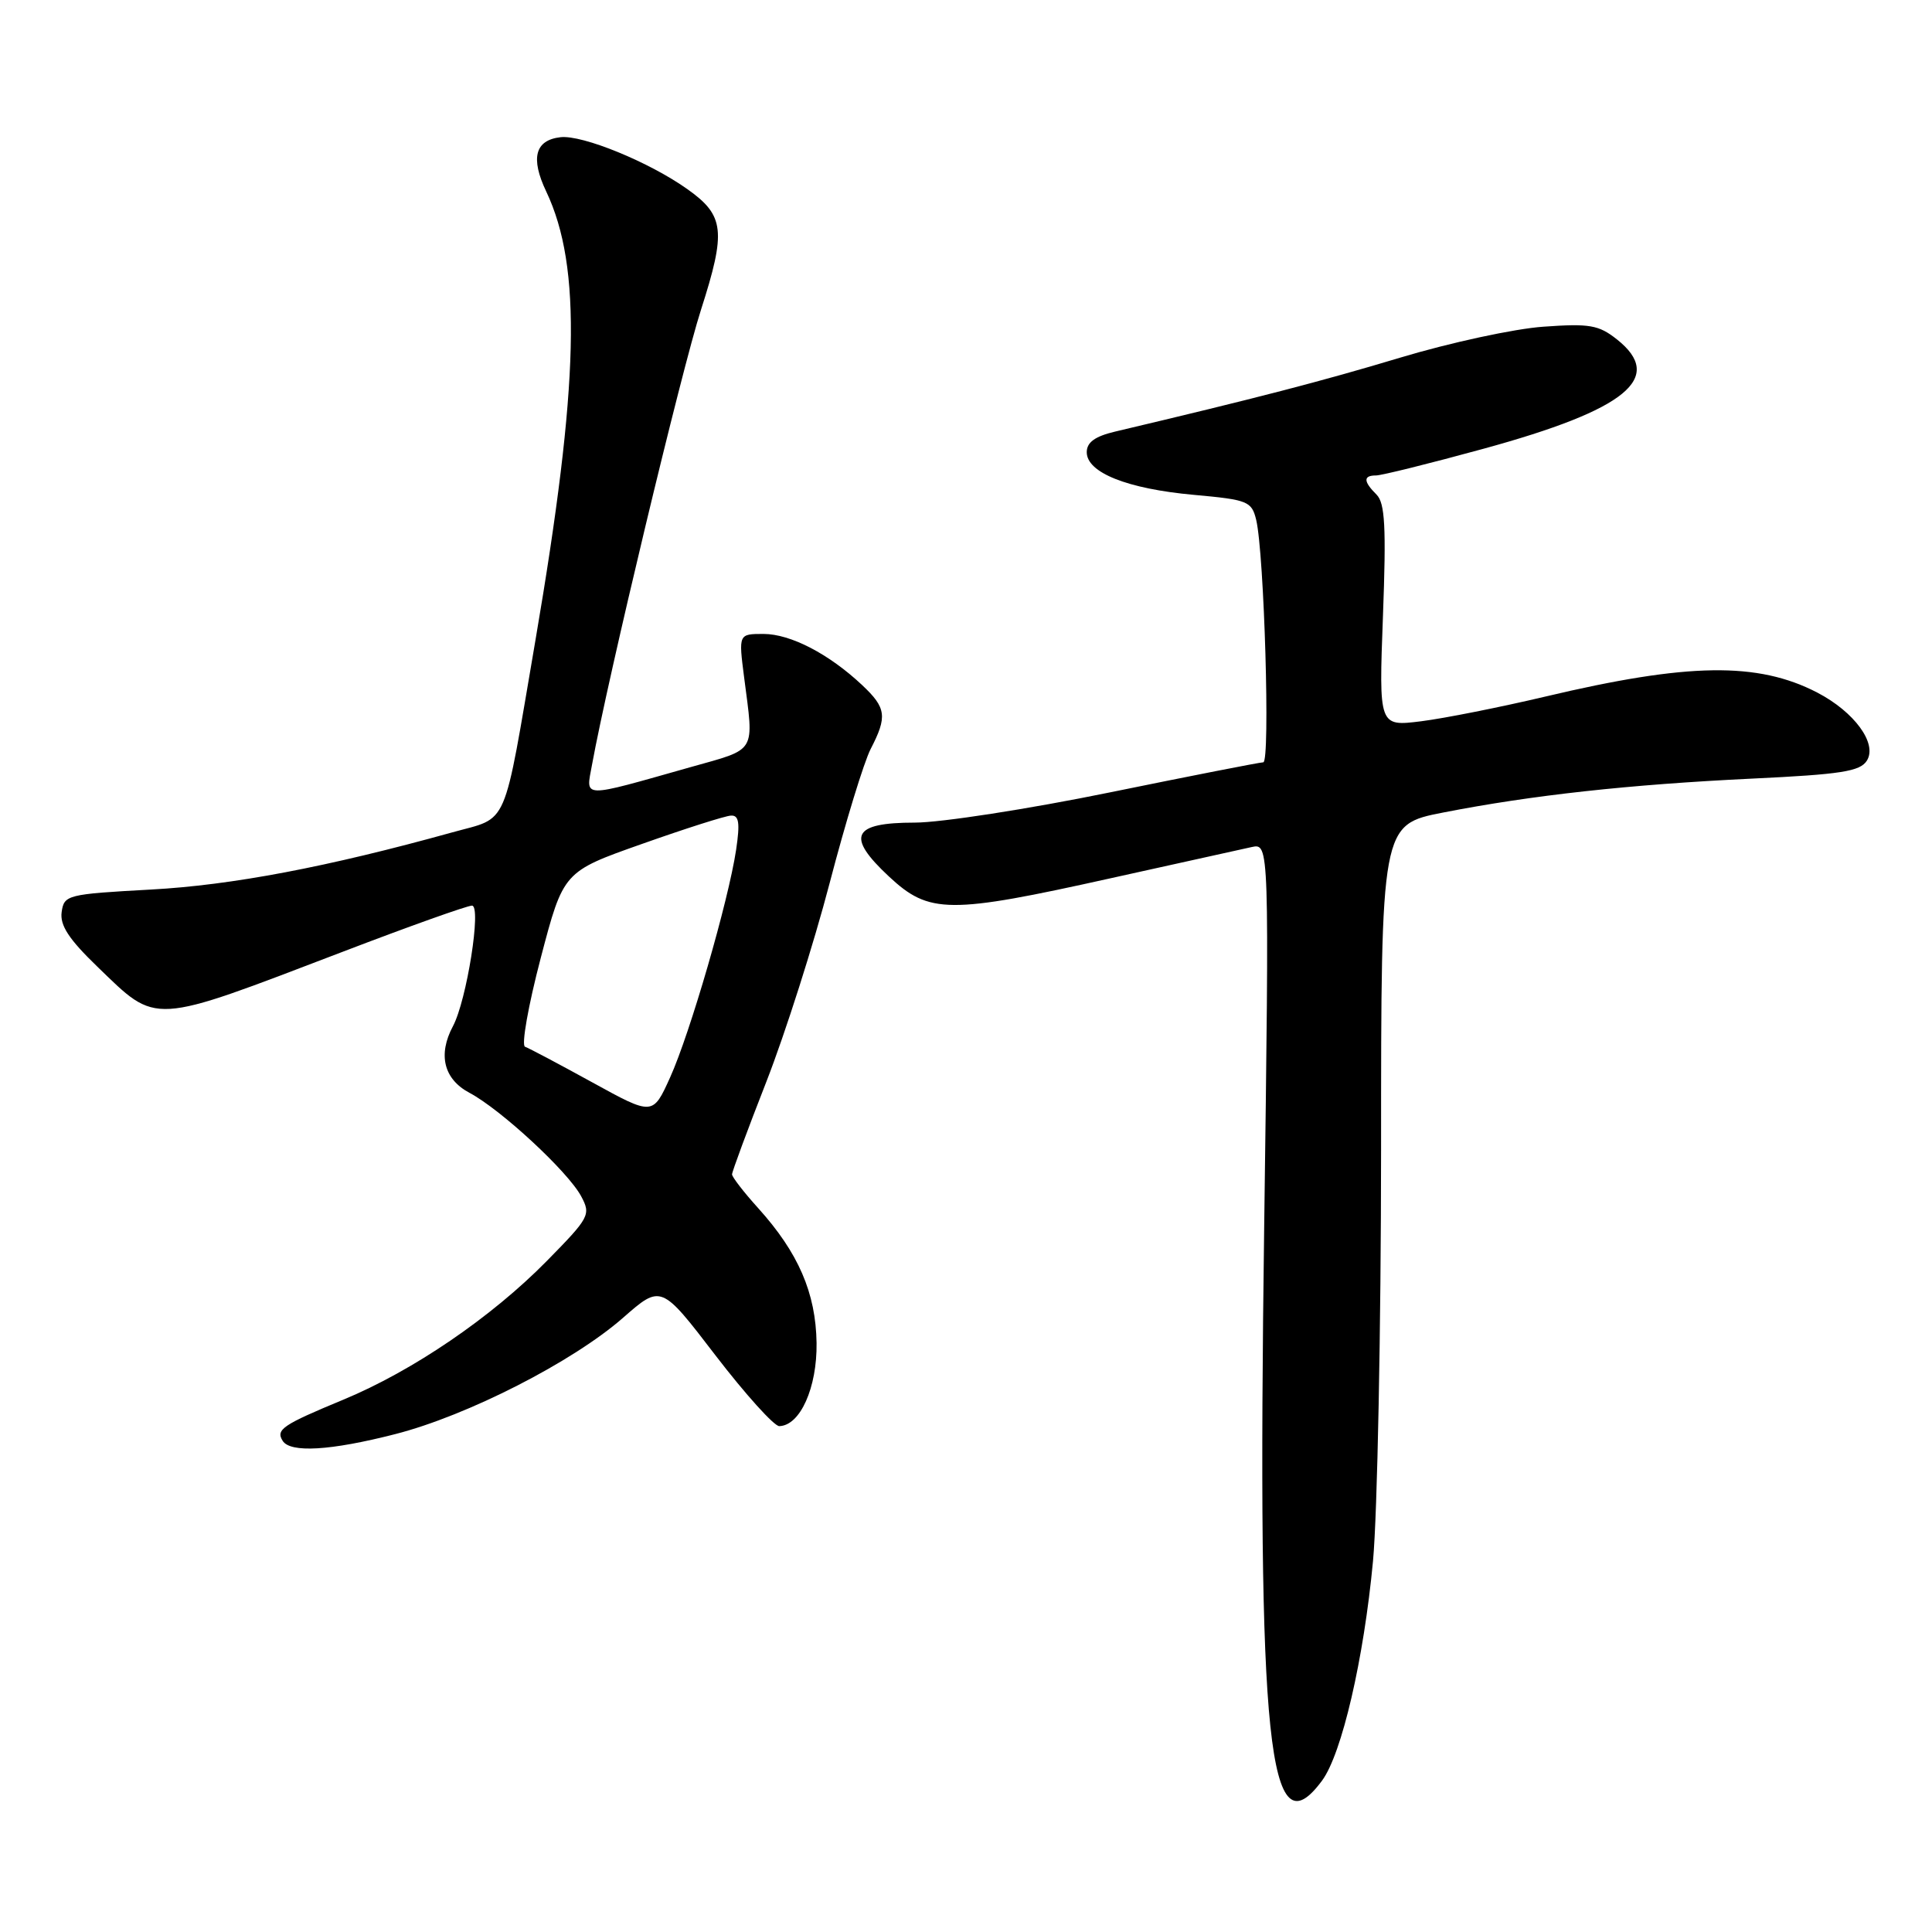 <?xml version="1.0" encoding="UTF-8" standalone="no"?>
<!DOCTYPE svg PUBLIC "-//W3C//DTD SVG 1.1//EN" "http://www.w3.org/Graphics/SVG/1.1/DTD/svg11.dtd" >
<svg xmlns="http://www.w3.org/2000/svg" xmlns:xlink="http://www.w3.org/1999/xlink" version="1.1" viewBox="0 0 256 256">
 <g >
 <path fill="currentColor"
d=" M 175.18 235.94 C 177.80 232.39 180.71 219.85 181.93 206.85 C 182.51 200.61 182.99 176.10 183.00 152.39 C 183.00 109.27 183.00 109.27 191.25 107.66 C 203.01 105.36 215.90 103.95 232.16 103.17 C 243.94 102.61 246.47 102.22 247.37 100.79 C 248.79 98.53 245.73 94.34 240.80 91.77 C 232.90 87.68 223.69 87.81 204.72 92.31 C 198.79 93.71 191.41 95.18 188.32 95.57 C 182.70 96.27 182.70 96.27 183.25 81.60 C 183.69 69.83 183.52 66.66 182.40 65.54 C 180.64 63.79 180.62 63.00 182.33 63.00 C 183.06 63.00 189.47 61.41 196.58 59.46 C 215.53 54.27 220.67 50.06 214.25 44.97 C 211.84 43.06 210.62 42.85 204.50 43.29 C 200.65 43.56 192.10 45.41 185.50 47.40 C 175.20 50.50 166.40 52.78 147.75 57.19 C 145.09 57.82 144.00 58.61 144.00 59.92 C 144.00 62.63 149.38 64.77 158.18 65.57 C 165.35 66.22 165.85 66.42 166.45 68.88 C 167.52 73.35 168.33 101.00 167.39 101.01 C 166.90 101.02 157.72 102.82 147.00 105.01 C 136.28 107.20 124.67 109.00 121.22 109.00 C 112.91 109.00 112.05 110.79 117.80 116.15 C 123.13 121.12 125.72 121.14 147.18 116.37 C 156.16 114.38 164.56 112.52 165.85 112.24 C 168.19 111.73 168.19 111.73 167.51 162.62 C 166.58 231.40 168.06 245.57 175.18 235.94 Z  M 52.36 190.03 C 61.92 187.59 75.88 180.46 82.55 174.62 C 87.60 170.19 87.60 170.19 94.81 179.60 C 98.78 184.77 102.59 188.99 103.26 188.97 C 106.03 188.90 108.28 183.87 108.20 177.95 C 108.10 171.32 105.79 165.99 100.46 160.08 C 98.56 157.98 97.00 155.96 97.00 155.61 C 97.00 155.25 99.05 149.71 101.56 143.30 C 104.06 136.89 107.83 125.06 109.93 117.02 C 112.03 108.97 114.48 100.97 115.37 99.24 C 117.59 94.95 117.44 93.79 114.25 90.79 C 109.85 86.65 104.76 84.01 101.18 84.00 C 97.86 84.00 97.86 84.00 98.60 89.75 C 99.91 99.91 100.37 99.15 91.50 101.65 C 76.82 105.80 77.63 105.82 78.44 101.36 C 80.52 89.92 90.32 49.00 92.89 41.03 C 96.23 30.63 96.00 28.56 91.12 25.09 C 86.06 21.48 77.18 17.85 74.27 18.18 C 70.89 18.57 70.27 20.94 72.38 25.38 C 77.12 35.38 76.75 50.85 70.96 84.77 C 66.59 110.31 67.51 108.18 59.94 110.29 C 43.41 114.88 30.73 117.29 20.00 117.87 C 8.90 118.48 8.49 118.58 8.17 120.85 C 7.92 122.61 9.13 124.45 12.89 128.08 C 20.94 135.84 19.77 135.91 45.45 126.10 C 54.22 122.74 61.91 120.00 62.54 120.00 C 63.83 120.00 61.84 132.56 60.02 135.97 C 58.00 139.75 58.80 142.99 62.20 144.80 C 66.38 147.02 75.25 155.24 77.00 158.50 C 78.32 160.96 78.13 161.31 72.44 167.10 C 65.10 174.56 54.68 181.66 45.48 185.47 C 37.45 188.80 36.52 189.42 37.45 190.91 C 38.45 192.54 43.78 192.23 52.36 190.03 Z  M 78.50 143.43 C 74.10 141.01 70.08 138.88 69.57 138.70 C 69.06 138.53 70.00 133.23 71.65 126.94 C 74.65 115.50 74.65 115.50 85.08 111.82 C 90.81 109.79 96.11 108.10 96.86 108.07 C 97.92 108.01 98.07 109.03 97.54 112.60 C 96.52 119.39 91.42 136.97 88.79 142.77 C 86.50 147.83 86.50 147.83 78.50 143.43 Z "/>
</g>
</svg>